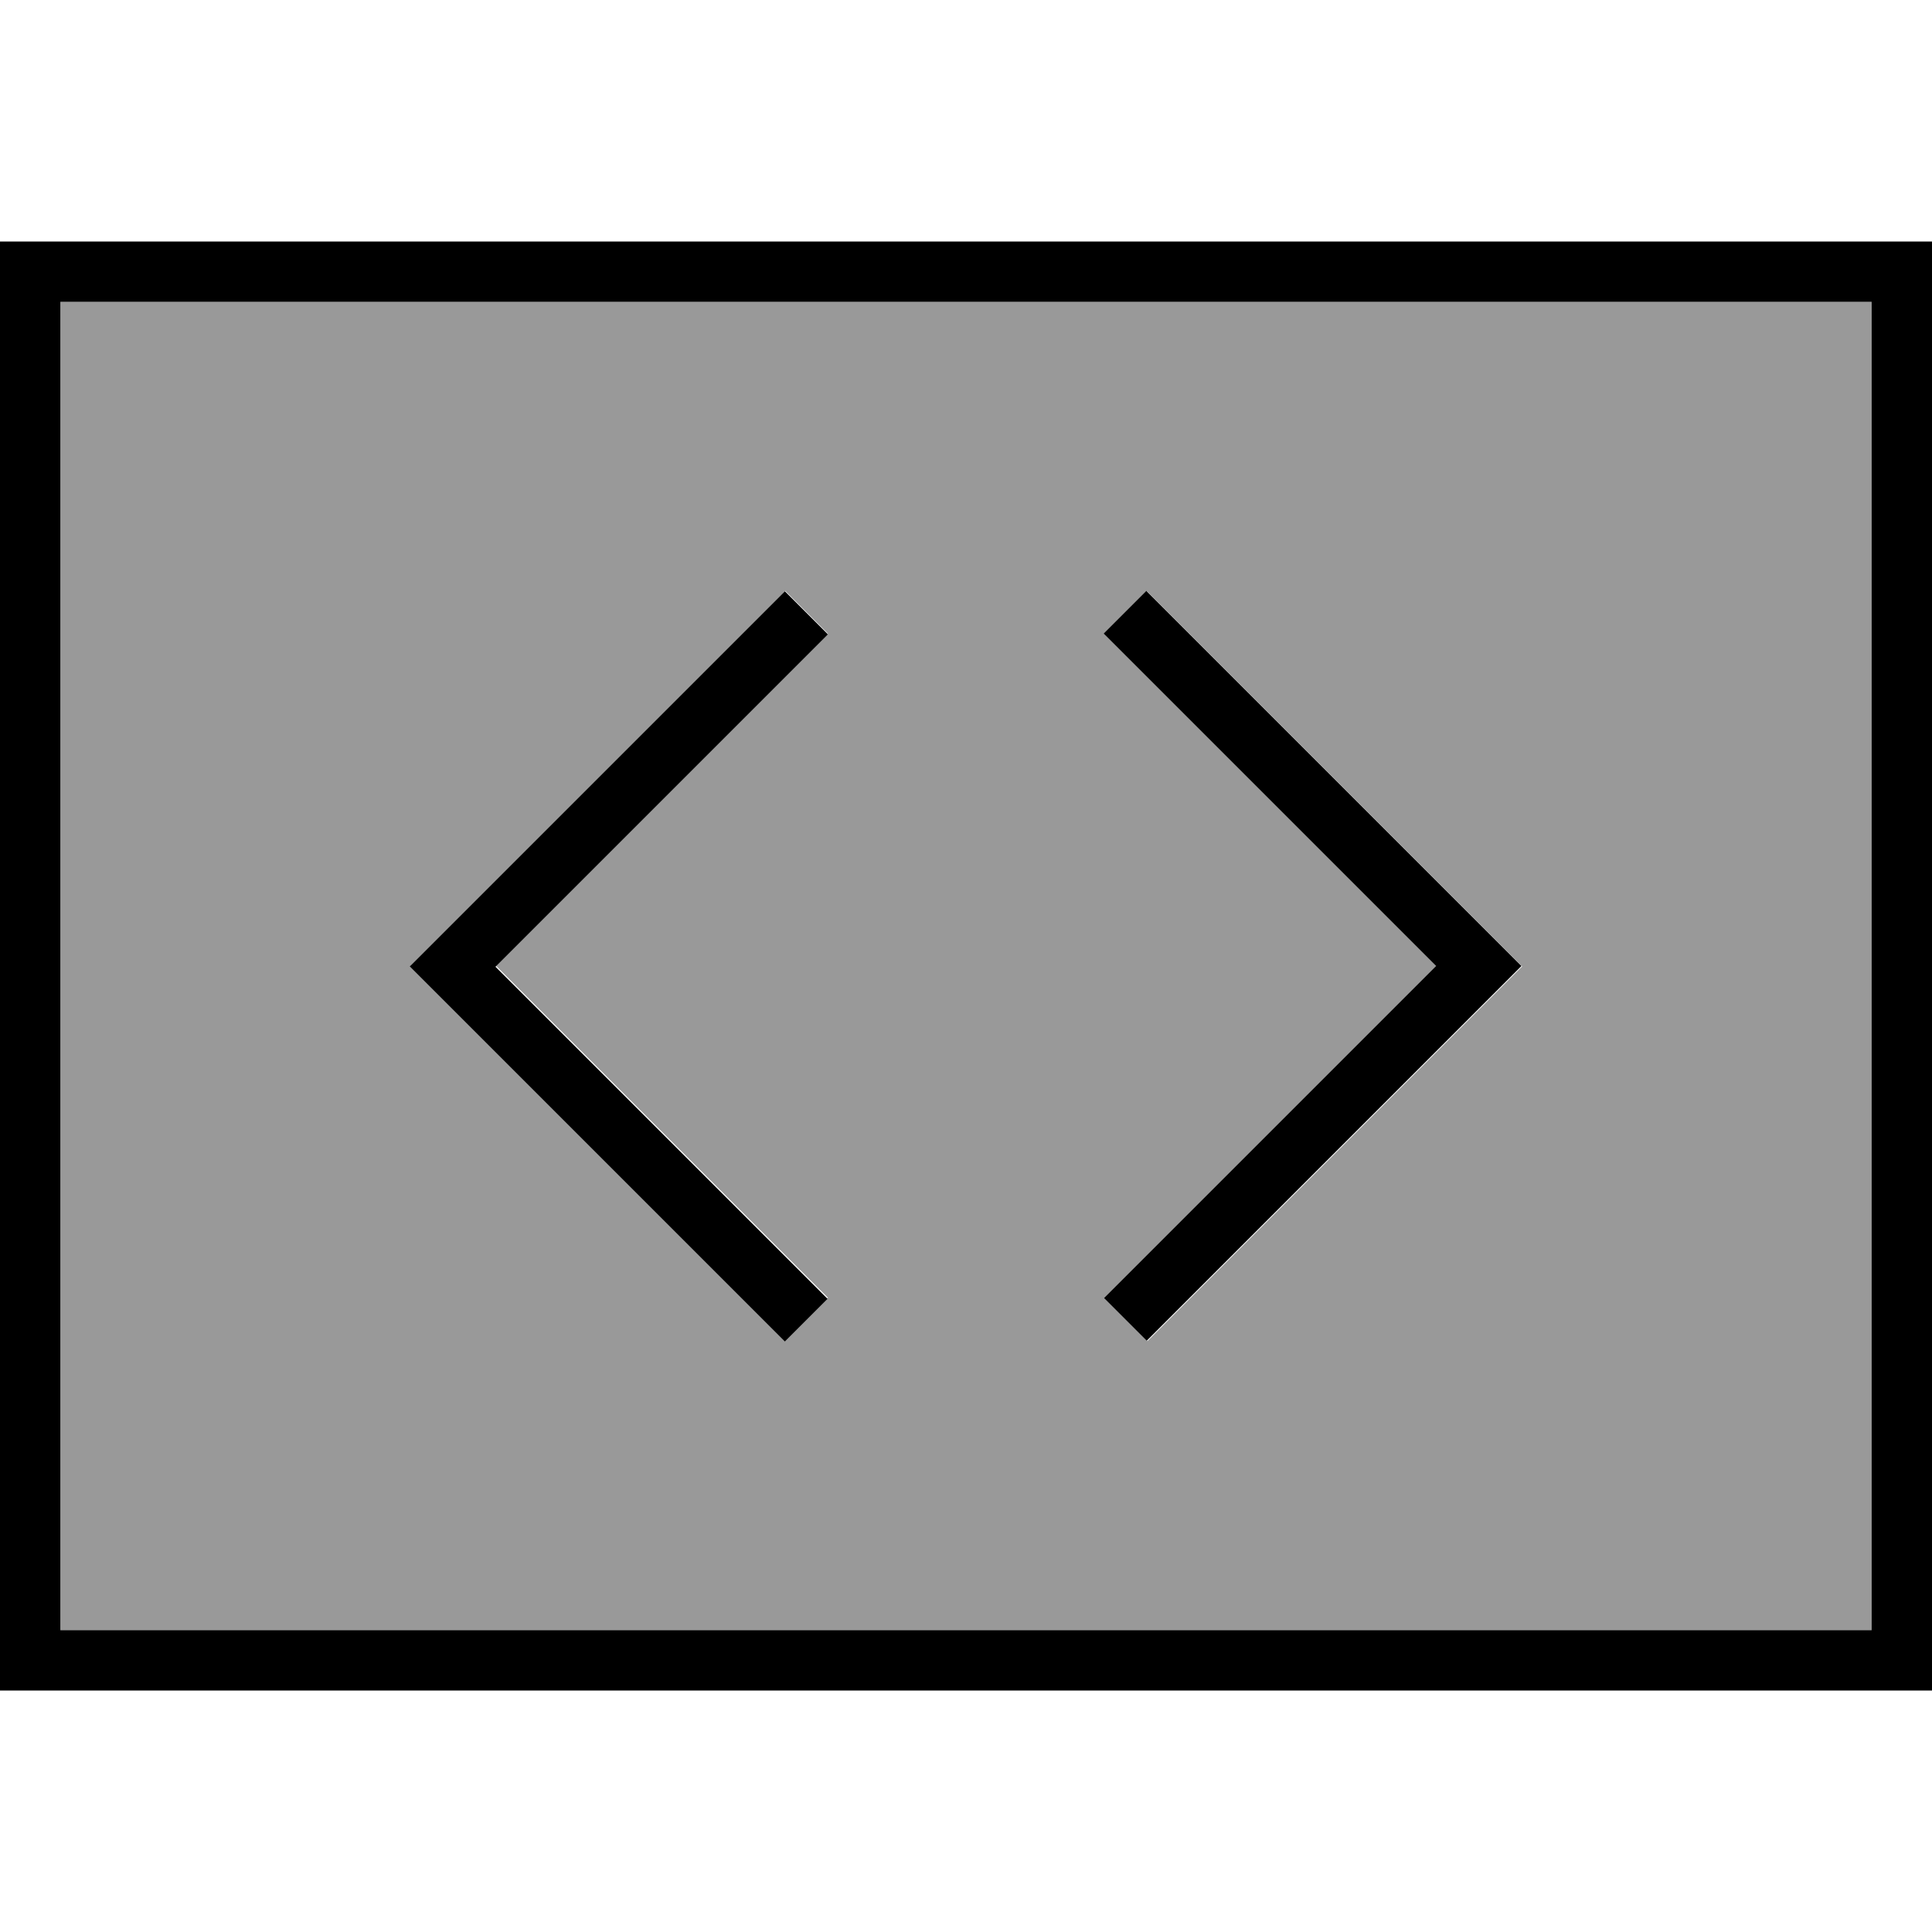 <svg xmlns="http://www.w3.org/2000/svg" viewBox="0 0 512 512"><!--! Font Awesome Pro 7.1.0 by @fontawesome - https://fontawesome.com License - https://fontawesome.com/license (Commercial License) Copyright 2025 Fonticons, Inc. --><path opacity=".4" fill="currentColor" d="M16 80l0 352 480 0 0-352-480 0zm92.7 176l5.7-5.7 88-88 5.7-5.7 11.3 11.3-5.7 5.7-82.3 82.3 82.3 82.3 5.7 5.7-11.3 11.3-5.7-5.7-88-88-5.7-5.7zm184-88l11.3-11.3 5.7 5.7 88 88 5.7 5.7-99.3 99.3-11.3-11.3 88-88-82.3-82.3-5.7-5.7z"/><path fill="currentColor" d="M496 80l0 352-480 0 0-352 480 0zM16 64l-16 0 0 384 512 0 0-384-496 0zM219.3 168l-11.3-11.3-5.7 5.7-88 88-5.7 5.7 5.7 5.7 88 88 5.7 5.7 11.3-11.3-5.7-5.7-82.3-82.3 82.3-82.3 5.7-5.7zm79 5.7l82.3 82.3-88 88 11.3 11.3 99.3-99.3-5.7-5.7-88-88-5.7-5.7-11.3 11.3 5.7 5.7z"/></svg>